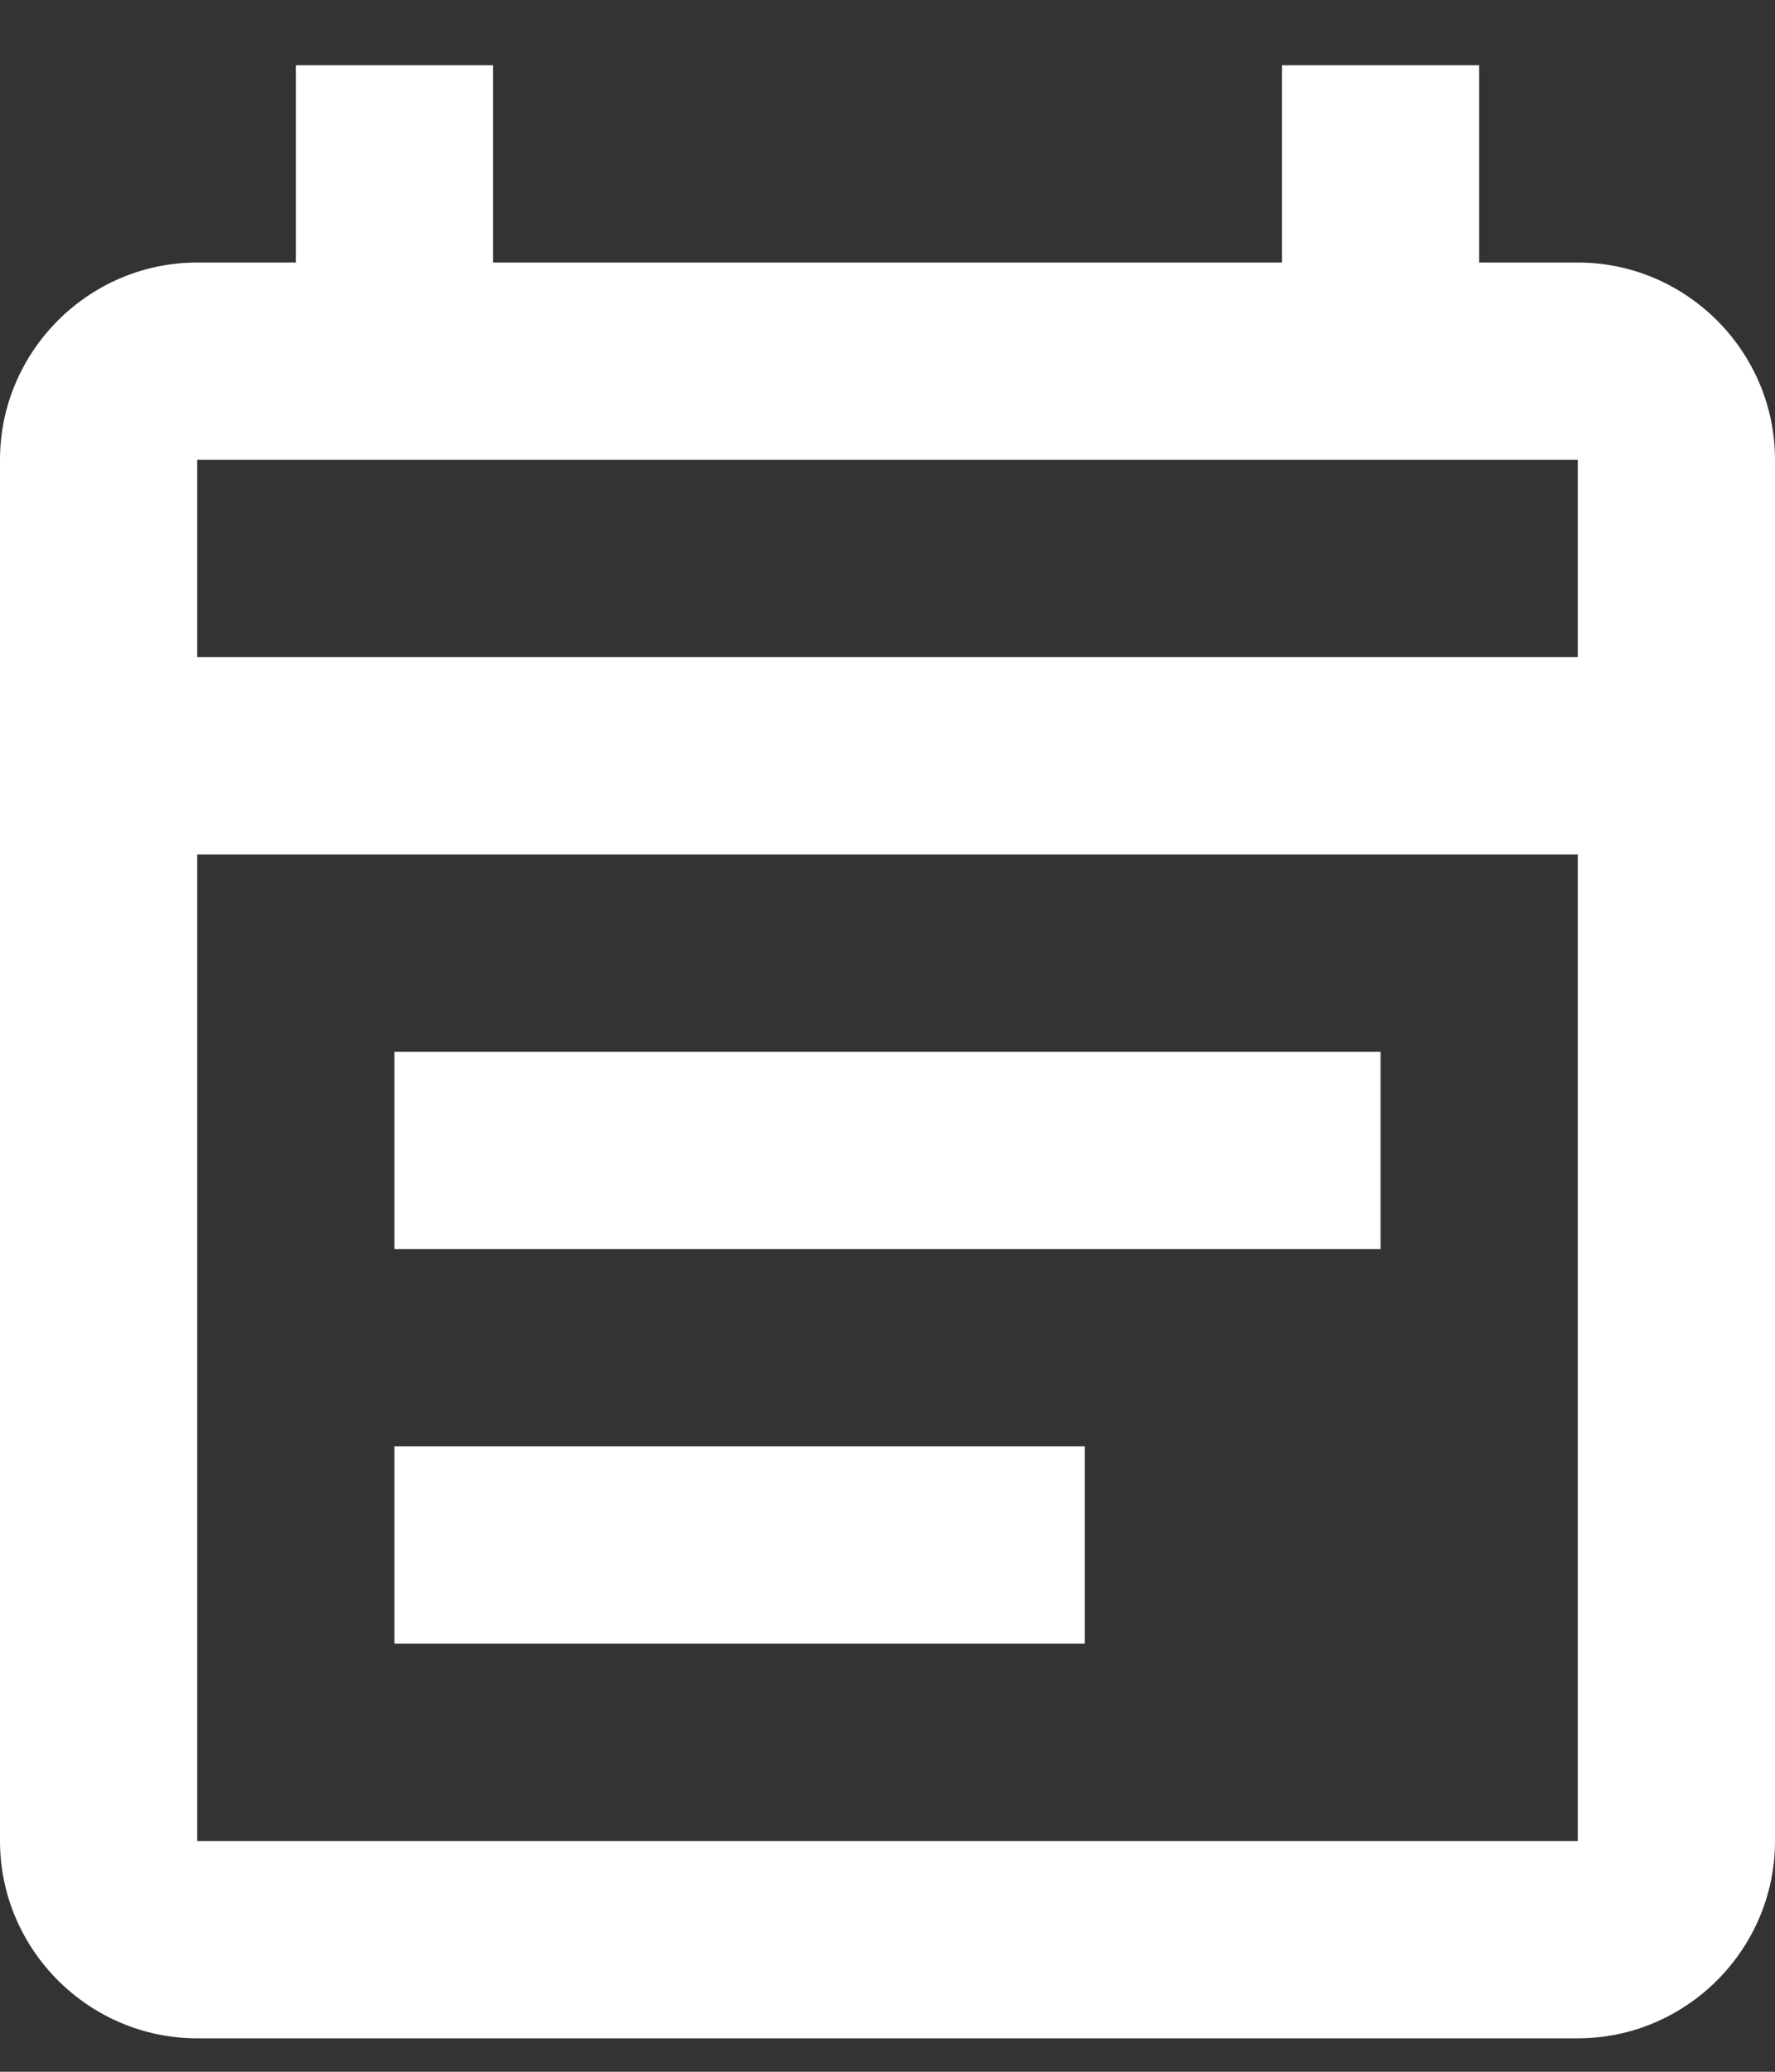 <svg width="18" height="21" viewBox="0 0 18 21" fill="none" xmlns="http://www.w3.org/2000/svg">
<rect x="0" y="0" width="18" height="21" fill="#333333" stroke="none"/>
<path d="M16 2.661H15V0.661H13V2.661H5V0.661H3V2.661H2C0.9 2.661 0 3.561 0 4.661V18.661C0 19.761 0.9 20.661 2 20.661H16C17.1 20.661 18 19.761 18 18.661V4.661C18 3.561 17.1 2.661 16 2.661ZM16 18.661H2V8.661H16V18.661ZM2 6.661V4.661H16V6.661H2ZM4 10.661H14V12.661H4V10.661ZM4 14.661H11V16.661H4V14.661Z" fill="white"/>
</svg>
